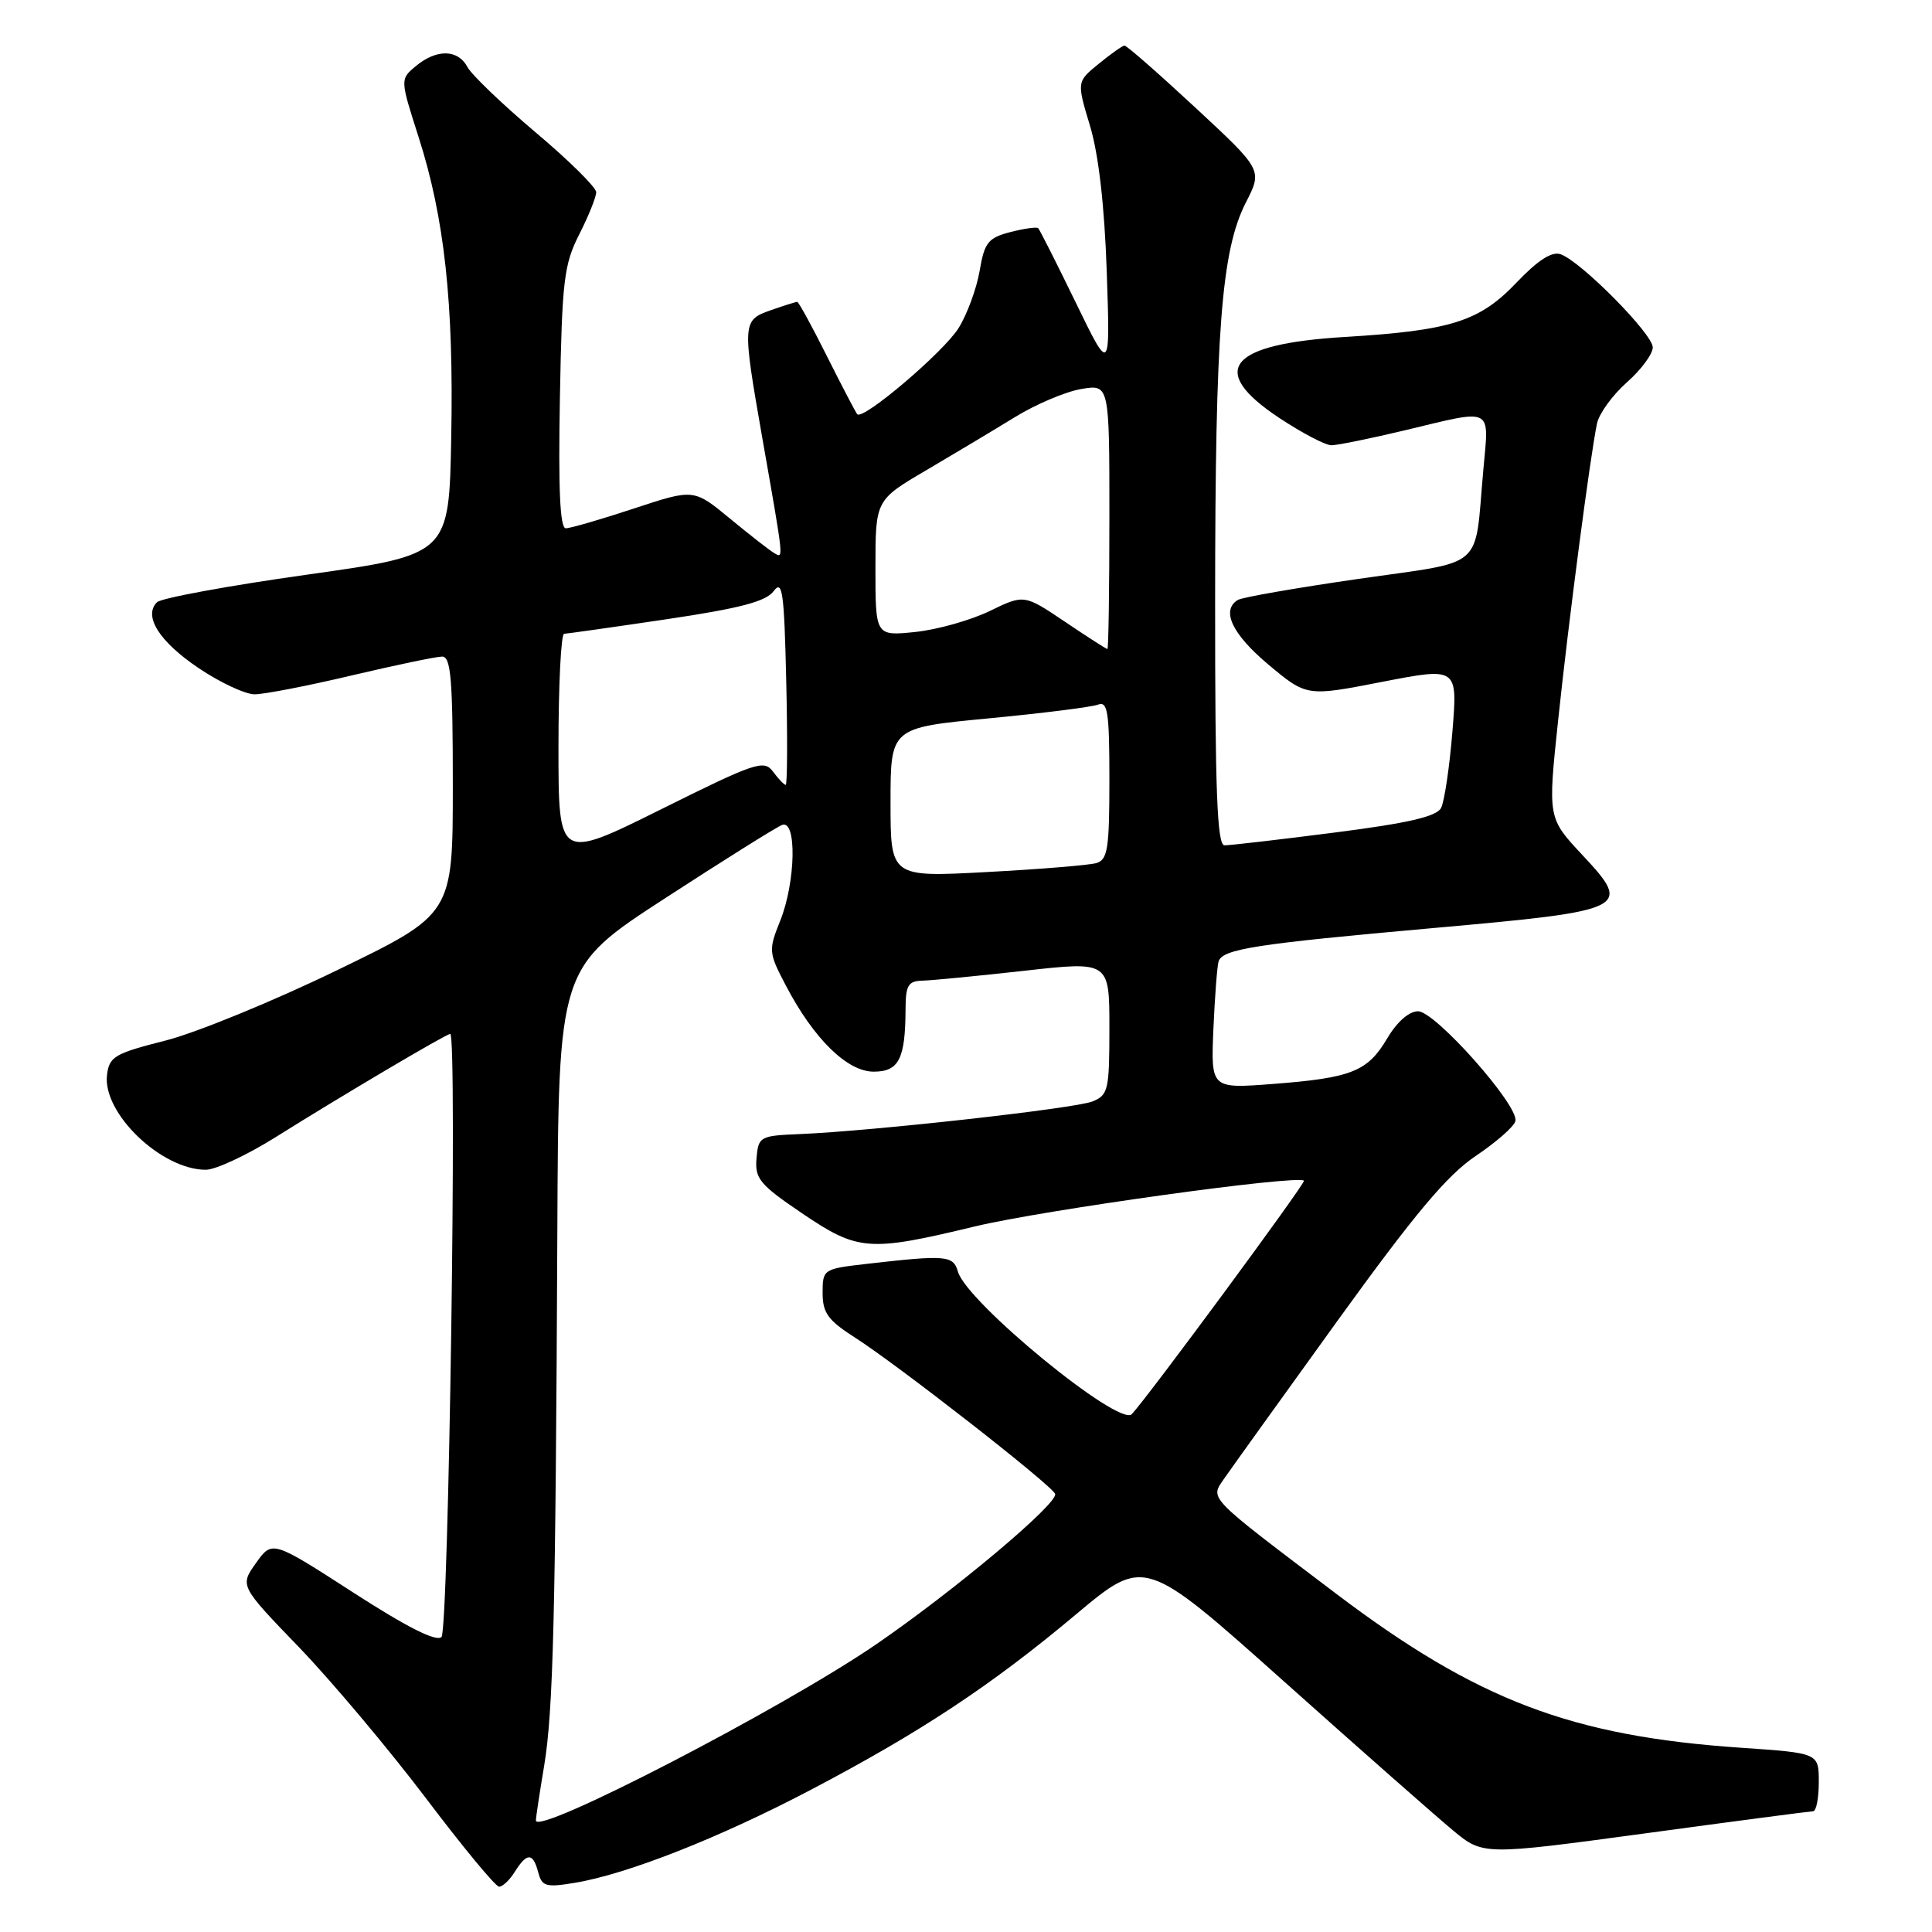 <?xml version="1.0" encoding="UTF-8" standalone="no"?>
<!DOCTYPE svg PUBLIC "-//W3C//DTD SVG 1.1//EN" "http://www.w3.org/Graphics/SVG/1.1/DTD/svg11.dtd" >
<svg xmlns="http://www.w3.org/2000/svg" xmlns:xlink="http://www.w3.org/1999/xlink" version="1.1" viewBox="0 0 256 256">
 <g >
 <path fill="currentColor"
d=" M 68.23 248.00 C 69.83 245.45 70.63 245.47 71.32 248.10 C 71.81 249.97 72.33 250.12 76.18 249.48 C 83.12 248.33 95.33 243.52 107.42 237.17 C 121.99 229.52 131.36 223.32 142.58 213.91 C 151.66 206.30 151.66 206.30 170.08 222.75 C 180.21 231.80 190.30 240.69 192.51 242.52 C 196.51 245.84 196.51 245.84 218.01 242.93 C 229.83 241.32 239.84 240.01 240.25 240.00 C 240.66 240.00 241.00 238.26 241.00 236.14 C 241.00 232.29 241.00 232.29 230.75 231.59 C 208.21 230.06 195.73 225.31 177.00 211.14 C 159.72 198.05 160.32 198.67 162.24 195.88 C 163.14 194.57 169.89 185.18 177.23 175.00 C 187.47 160.82 191.75 155.72 195.54 153.17 C 198.27 151.34 200.64 149.26 200.80 148.54 C 201.27 146.50 190.18 134.00 187.90 134.00 C 186.70 134.00 185.11 135.40 183.82 137.58 C 181.22 141.98 179.11 142.83 168.66 143.63 C 160.45 144.26 160.45 144.26 160.78 136.38 C 160.97 132.05 161.28 128.00 161.47 127.39 C 162.00 125.75 166.30 125.08 189.94 122.97 C 215.83 120.66 216.33 120.41 209.67 113.29 C 205.09 108.39 205.09 108.39 206.46 95.45 C 207.85 82.26 210.71 60.43 211.61 56.12 C 211.88 54.81 213.66 52.36 215.55 50.68 C 217.45 49.01 219.00 46.91 219.00 46.03 C 219.00 44.25 209.47 34.62 206.79 33.69 C 205.63 33.28 203.78 34.47 200.93 37.46 C 196.03 42.60 192.26 43.80 178.18 44.65 C 162.77 45.58 159.97 49.04 169.48 55.36 C 172.50 57.36 175.62 59.00 176.42 59.00 C 177.22 59.00 181.61 58.10 186.19 57.01 C 198.01 54.17 197.31 53.82 196.55 62.25 C 195.33 75.74 197.05 74.24 179.98 76.71 C 171.75 77.90 164.56 79.15 164.01 79.50 C 161.77 80.88 163.27 84.04 168.07 88.06 C 173.14 92.30 173.14 92.30 183.14 90.35 C 193.15 88.41 193.15 88.41 192.45 96.95 C 192.07 101.65 191.39 106.20 190.95 107.06 C 190.35 108.20 186.59 109.07 176.82 110.32 C 169.49 111.26 162.94 112.02 162.25 112.01 C 161.28 112.00 161.00 104.88 161.01 79.75 C 161.02 43.81 161.83 33.21 165.09 26.82 C 167.29 22.52 167.29 22.52 158.39 14.26 C 153.50 9.72 149.28 6.02 149.00 6.04 C 148.72 6.06 147.19 7.14 145.59 8.45 C 142.67 10.83 142.67 10.83 144.43 16.67 C 145.57 20.45 146.35 27.24 146.65 36.00 C 147.11 49.50 147.11 49.50 142.52 40.04 C 139.99 34.84 137.76 30.43 137.57 30.24 C 137.38 30.04 135.72 30.28 133.88 30.75 C 130.93 31.52 130.45 32.12 129.81 35.87 C 129.41 38.22 128.16 41.63 127.03 43.45 C 125.09 46.60 114.36 55.73 113.59 54.89 C 113.40 54.68 111.60 51.24 109.60 47.25 C 107.61 43.26 105.82 40.00 105.64 40.00 C 105.45 40.00 103.88 40.49 102.15 41.10 C 98.35 42.42 98.33 42.74 101.01 58.04 C 103.89 74.43 103.85 74.02 102.61 73.30 C 102.00 72.95 99.35 70.88 96.72 68.71 C 91.93 64.76 91.93 64.76 84.00 67.38 C 79.64 68.82 75.58 70.00 74.97 70.00 C 74.20 70.00 73.97 64.81 74.19 52.75 C 74.47 37.20 74.72 35.06 76.75 31.06 C 77.99 28.62 79.00 26.10 79.00 25.47 C 79.00 24.83 75.39 21.26 70.97 17.54 C 66.56 13.81 62.49 9.92 61.94 8.88 C 60.68 6.52 57.86 6.47 55.11 8.75 C 53.01 10.50 53.01 10.50 55.45 18.11 C 58.91 28.90 60.13 40.15 59.79 58.00 C 59.50 73.50 59.50 73.50 40.65 76.15 C 30.28 77.61 21.35 79.25 20.80 79.80 C 18.97 81.63 21.10 85.01 26.31 88.52 C 29.15 90.44 32.50 92.00 33.74 92.00 C 34.99 92.00 40.78 90.88 46.60 89.50 C 52.42 88.13 57.81 87.00 58.59 87.00 C 59.75 87.00 60.00 90.04 60.00 104.06 C 60.00 121.13 60.00 121.13 44.64 128.57 C 36.20 132.67 25.96 136.86 21.89 137.89 C 15.18 139.59 14.47 140.01 14.18 142.44 C 13.57 147.50 21.39 155.00 27.27 155.00 C 28.58 155.00 32.76 153.04 36.57 150.65 C 45.32 145.16 59.12 137.00 59.66 137.00 C 60.60 137.00 59.45 215.95 58.50 216.91 C 57.82 217.58 53.95 215.63 46.78 211.00 C 36.07 204.09 36.07 204.09 33.92 207.11 C 31.77 210.13 31.77 210.13 39.66 218.31 C 43.99 222.82 51.53 231.79 56.42 238.25 C 61.30 244.71 65.67 250.00 66.14 250.00 C 66.60 250.00 67.55 249.10 68.23 248.00 Z  M 71.01 241.22 C 71.01 240.83 71.50 237.57 72.10 234.00 C 73.31 226.71 73.62 214.17 73.85 163.35 C 74.00 128.20 74.00 128.20 88.13 119.02 C 95.90 113.97 102.88 109.60 103.63 109.31 C 105.60 108.55 105.44 116.86 103.38 122.01 C 101.81 125.93 101.84 126.22 104.13 130.59 C 107.84 137.67 112.26 142.00 115.77 142.00 C 119.10 142.00 119.96 140.32 119.99 133.75 C 120.00 130.55 120.33 129.99 122.25 129.94 C 123.49 129.91 129.56 129.32 135.75 128.63 C 147.00 127.37 147.00 127.37 147.00 136.21 C 147.00 144.44 146.85 145.11 144.75 145.95 C 142.43 146.88 115.73 149.86 106.00 150.27 C 100.67 150.49 100.49 150.59 100.24 153.50 C 100.01 156.17 100.67 156.97 106.25 160.75 C 113.69 165.79 115.10 165.90 129.17 162.51 C 138.24 160.33 171.97 155.64 172.78 156.45 C 173.05 156.72 152.08 185.15 149.97 187.38 C 148.31 189.14 128.09 172.56 126.93 168.50 C 126.31 166.34 125.38 166.26 114.75 167.48 C 109.09 168.13 109.00 168.20 109.00 171.32 C 109.00 173.97 109.72 174.95 113.25 177.21 C 118.98 180.87 139.42 196.83 139.81 197.95 C 140.24 199.20 126.44 210.79 116.04 217.92 C 103.62 226.42 70.99 243.31 71.01 241.22 Z  M 118.00 106.33 C 118.00 96.43 118.00 96.43 130.98 95.19 C 138.12 94.51 144.64 93.69 145.48 93.37 C 146.78 92.87 147.00 94.30 147.00 103.33 C 147.00 112.51 146.77 113.93 145.25 114.37 C 144.29 114.64 137.76 115.18 130.75 115.55 C 118.00 116.24 118.00 116.24 118.00 106.33 Z  M 74.00 99.00 C 74.00 90.75 74.34 83.99 74.75 83.98 C 75.16 83.96 81.28 83.10 88.34 82.05 C 98.09 80.60 101.50 79.70 102.52 78.32 C 103.68 76.76 103.91 78.45 104.18 90.25 C 104.36 97.82 104.32 104.00 104.11 104.00 C 103.90 104.00 103.14 103.21 102.43 102.25 C 101.24 100.63 100.13 101.00 87.57 107.25 C 74.00 113.99 74.00 113.99 74.00 99.00 Z  M 141.09 82.37 C 135.70 78.75 135.70 78.75 131.13 80.97 C 128.61 82.19 124.18 83.44 121.28 83.74 C 116.00 84.28 116.00 84.28 116.00 75.27 C 116.00 66.26 116.00 66.26 122.75 62.30 C 126.46 60.12 131.75 56.95 134.50 55.26 C 137.25 53.57 141.19 51.90 143.25 51.55 C 147.00 50.91 147.00 50.91 147.00 68.45 C 147.00 78.10 146.88 86.00 146.74 86.00 C 146.59 86.00 144.05 84.37 141.09 82.37 Z "/>
</g>
</svg>